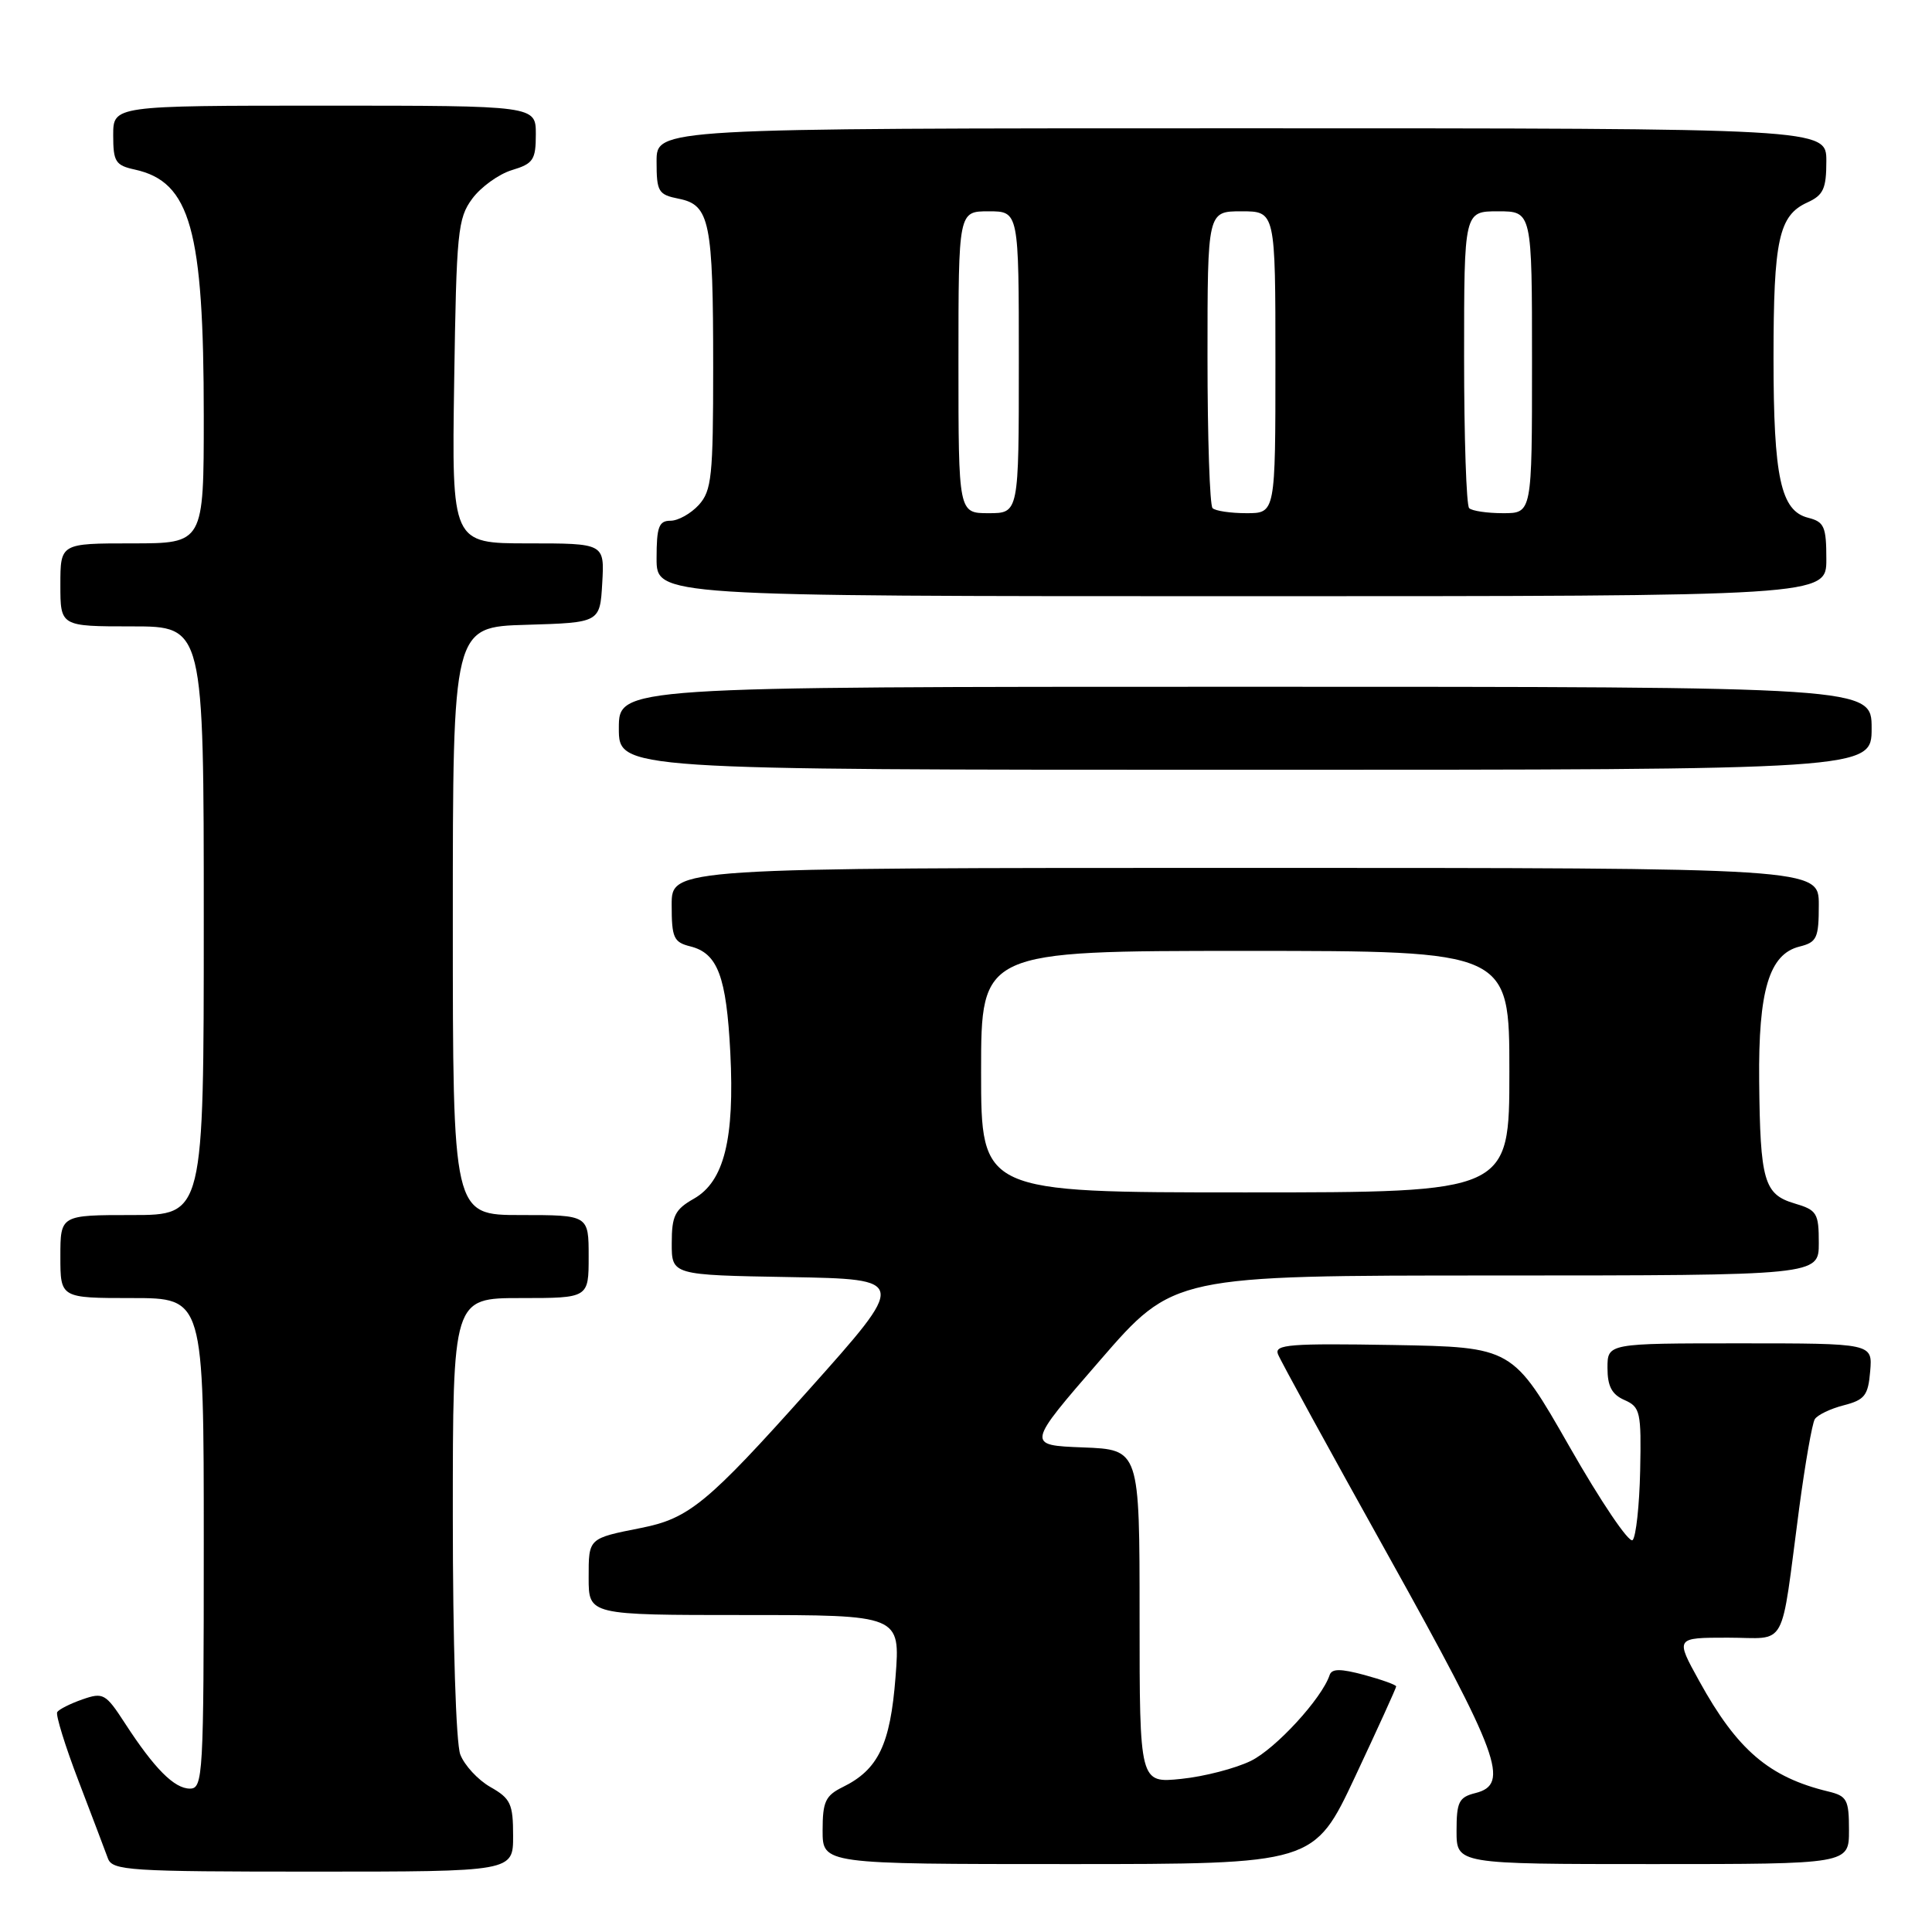 <?xml version="1.0" encoding="UTF-8" standalone="no"?>
<!DOCTYPE svg PUBLIC "-//W3C//DTD SVG 1.1//EN" "http://www.w3.org/Graphics/SVG/1.1/DTD/svg11.dtd" >
<svg xmlns="http://www.w3.org/2000/svg" xmlns:xlink="http://www.w3.org/1999/xlink" version="1.1" viewBox="0 0 256 256">
 <g >
 <path fill="currentColor"
d=" M 67.99 243.25 C 67.99 239.02 67.66 238.31 64.98 236.79 C 63.33 235.85 61.54 233.91 60.99 232.48 C 60.42 230.97 60.00 217.63 60.00 200.93 C 60.00 172.00 60.00 172.00 69.00 172.00 C 78.00 172.00 78.00 172.00 78.00 166.50 C 78.00 161.00 78.00 161.00 69.00 161.00 C 60.00 161.00 60.00 161.00 60.00 122.04 C 60.00 83.07 60.00 83.07 69.75 82.79 C 79.50 82.50 79.50 82.50 79.80 77.25 C 80.10 72.00 80.10 72.00 69.98 72.00 C 59.86 72.00 59.86 72.00 60.18 50.57 C 60.48 30.71 60.65 28.93 62.58 26.32 C 63.73 24.77 66.09 23.07 67.83 22.54 C 70.66 21.69 71.00 21.18 71.00 17.79 C 71.00 14.00 71.00 14.00 43.00 14.00 C 15.00 14.00 15.00 14.00 15.00 17.92 C 15.00 21.43 15.30 21.91 17.87 22.47 C 25.23 24.09 27.00 30.42 27.00 55.14 C 27.00 72.00 27.00 72.00 17.50 72.00 C 8.00 72.00 8.00 72.00 8.00 77.50 C 8.00 83.00 8.00 83.00 17.50 83.00 C 27.00 83.00 27.00 83.00 27.00 122.00 C 27.00 161.00 27.00 161.00 17.50 161.00 C 8.00 161.00 8.00 161.00 8.00 166.50 C 8.00 172.00 8.00 172.00 17.50 172.00 C 27.00 172.00 27.00 172.00 27.00 204.50 C 27.00 235.30 26.90 237.00 25.17 237.00 C 23.09 237.00 20.46 234.35 16.55 228.33 C 14.00 224.40 13.67 224.22 10.92 225.18 C 9.31 225.74 7.81 226.50 7.58 226.86 C 7.36 227.23 8.63 231.35 10.42 236.02 C 12.20 240.68 13.95 245.29 14.30 246.25 C 14.89 247.86 17.11 248.00 41.47 248.00 C 68.00 248.00 68.00 248.00 67.99 243.25 Z  M 179.56 235.42 C 182.55 229.05 185.00 223.67 185.00 223.46 C 185.00 223.25 183.10 222.57 180.78 221.94 C 177.61 221.09 176.47 221.09 176.18 221.96 C 175.15 225.06 169.05 231.70 165.76 233.32 C 163.72 234.32 159.57 235.40 156.53 235.71 C 151.00 236.28 151.00 236.28 151.00 214.18 C 151.00 192.08 151.00 192.08 143.50 191.79 C 136.00 191.50 136.00 191.50 145.75 180.26 C 155.50 169.01 155.50 169.01 198.25 169.01 C 241.00 169.00 241.00 169.00 241.00 164.71 C 241.00 160.74 240.76 160.34 237.78 159.46 C 233.74 158.26 233.23 156.48 233.10 143.22 C 232.98 131.25 234.43 126.43 238.43 125.43 C 240.75 124.85 241.00 124.31 241.00 119.89 C 241.00 115.00 241.00 115.00 165.00 115.00 C 89.00 115.00 89.00 115.00 89.00 119.89 C 89.00 124.26 89.26 124.85 91.47 125.40 C 95.10 126.31 96.25 129.37 96.77 139.47 C 97.35 150.92 95.95 156.55 91.95 158.83 C 89.43 160.26 89.01 161.10 89.01 164.72 C 89.00 168.95 89.00 168.95 104.63 169.22 C 120.27 169.50 120.27 169.50 107.10 184.24 C 93.76 199.17 91.29 201.20 85.00 202.45 C 77.91 203.86 78.00 203.78 78.00 209.07 C 78.00 214.00 78.00 214.00 98.65 214.00 C 119.30 214.00 119.30 214.00 118.66 222.24 C 117.97 231.17 116.37 234.49 111.66 236.80 C 109.37 237.93 109.00 238.74 109.00 242.55 C 109.00 247.00 109.00 247.00 141.56 247.00 C 174.12 247.00 174.12 247.00 179.56 235.42 Z  M 245.00 242.52 C 245.00 238.46 244.74 237.98 242.25 237.38 C 234.42 235.49 230.19 231.88 225.16 222.75 C 221.98 217.00 221.98 217.00 228.95 217.00 C 236.97 217.00 235.86 219.02 238.41 199.78 C 239.20 193.89 240.12 188.61 240.47 188.05 C 240.82 187.49 242.54 186.66 244.30 186.21 C 247.09 185.49 247.54 184.91 247.81 181.69 C 248.12 178.00 248.12 178.00 230.56 178.00 C 213.00 178.00 213.00 178.00 213.00 181.26 C 213.00 183.69 213.58 184.78 215.25 185.51 C 217.35 186.44 217.49 187.07 217.33 194.88 C 217.23 199.48 216.78 203.62 216.33 204.07 C 215.87 204.53 212.11 198.96 207.97 191.70 C 200.43 178.50 200.43 178.50 184.60 178.22 C 170.97 177.99 168.85 178.15 169.33 179.42 C 169.64 180.24 176.22 192.25 183.95 206.12 C 198.73 232.66 200.12 236.43 195.50 237.59 C 193.31 238.14 193.00 238.76 193.00 242.61 C 193.00 247.00 193.00 247.00 219.00 247.00 C 245.00 247.00 245.00 247.00 245.00 242.52 Z  M 248.00 96.50 C 248.00 91.00 248.00 91.00 165.00 91.00 C 82.00 91.00 82.00 91.00 82.00 96.50 C 82.00 102.00 82.00 102.00 165.00 102.00 C 248.00 102.00 248.00 102.00 248.00 96.50 Z  M 242.00 74.11 C 242.00 69.78 241.72 69.15 239.60 68.61 C 235.96 67.70 235.00 63.29 235.00 47.42 C 235.00 31.76 235.70 28.55 239.48 26.83 C 241.61 25.86 242.00 25.01 242.00 21.34 C 242.00 17.00 242.00 17.00 164.50 17.00 C 87.00 17.00 87.00 17.00 87.00 21.38 C 87.00 25.43 87.22 25.79 89.97 26.34 C 94.05 27.16 94.50 29.40 94.50 48.65 C 94.50 63.12 94.30 65.01 92.60 66.90 C 91.55 68.05 89.86 69.00 88.85 69.00 C 87.30 69.00 87.00 69.81 87.00 74.00 C 87.00 79.00 87.00 79.00 164.50 79.00 C 242.00 79.00 242.00 79.00 242.00 74.11 Z  M 130.00 142.00 C 130.00 126.00 130.00 126.00 165.00 126.00 C 200.00 126.00 200.00 126.00 200.00 142.00 C 200.00 158.00 200.00 158.00 165.00 158.00 C 130.00 158.00 130.00 158.00 130.00 142.00 Z  M 127.00 48.00 C 127.00 28.00 127.00 28.00 131.00 28.00 C 135.00 28.00 135.00 28.00 135.00 48.00 C 135.00 68.00 135.00 68.00 131.00 68.00 C 127.00 68.00 127.00 68.00 127.00 48.00 Z  M 160.67 67.33 C 160.30 66.97 160.00 57.97 160.00 47.33 C 160.00 28.00 160.00 28.00 164.50 28.00 C 169.00 28.00 169.00 28.00 169.00 48.00 C 169.00 68.00 169.00 68.00 165.17 68.00 C 163.06 68.00 161.03 67.70 160.67 67.33 Z  M 194.67 67.33 C 194.30 66.97 194.00 57.97 194.00 47.33 C 194.00 28.00 194.00 28.00 198.50 28.00 C 203.00 28.00 203.00 28.00 203.00 48.00 C 203.00 68.00 203.00 68.00 199.17 68.00 C 197.06 68.00 195.03 67.70 194.67 67.33 Z "/>
</g>
</svg>